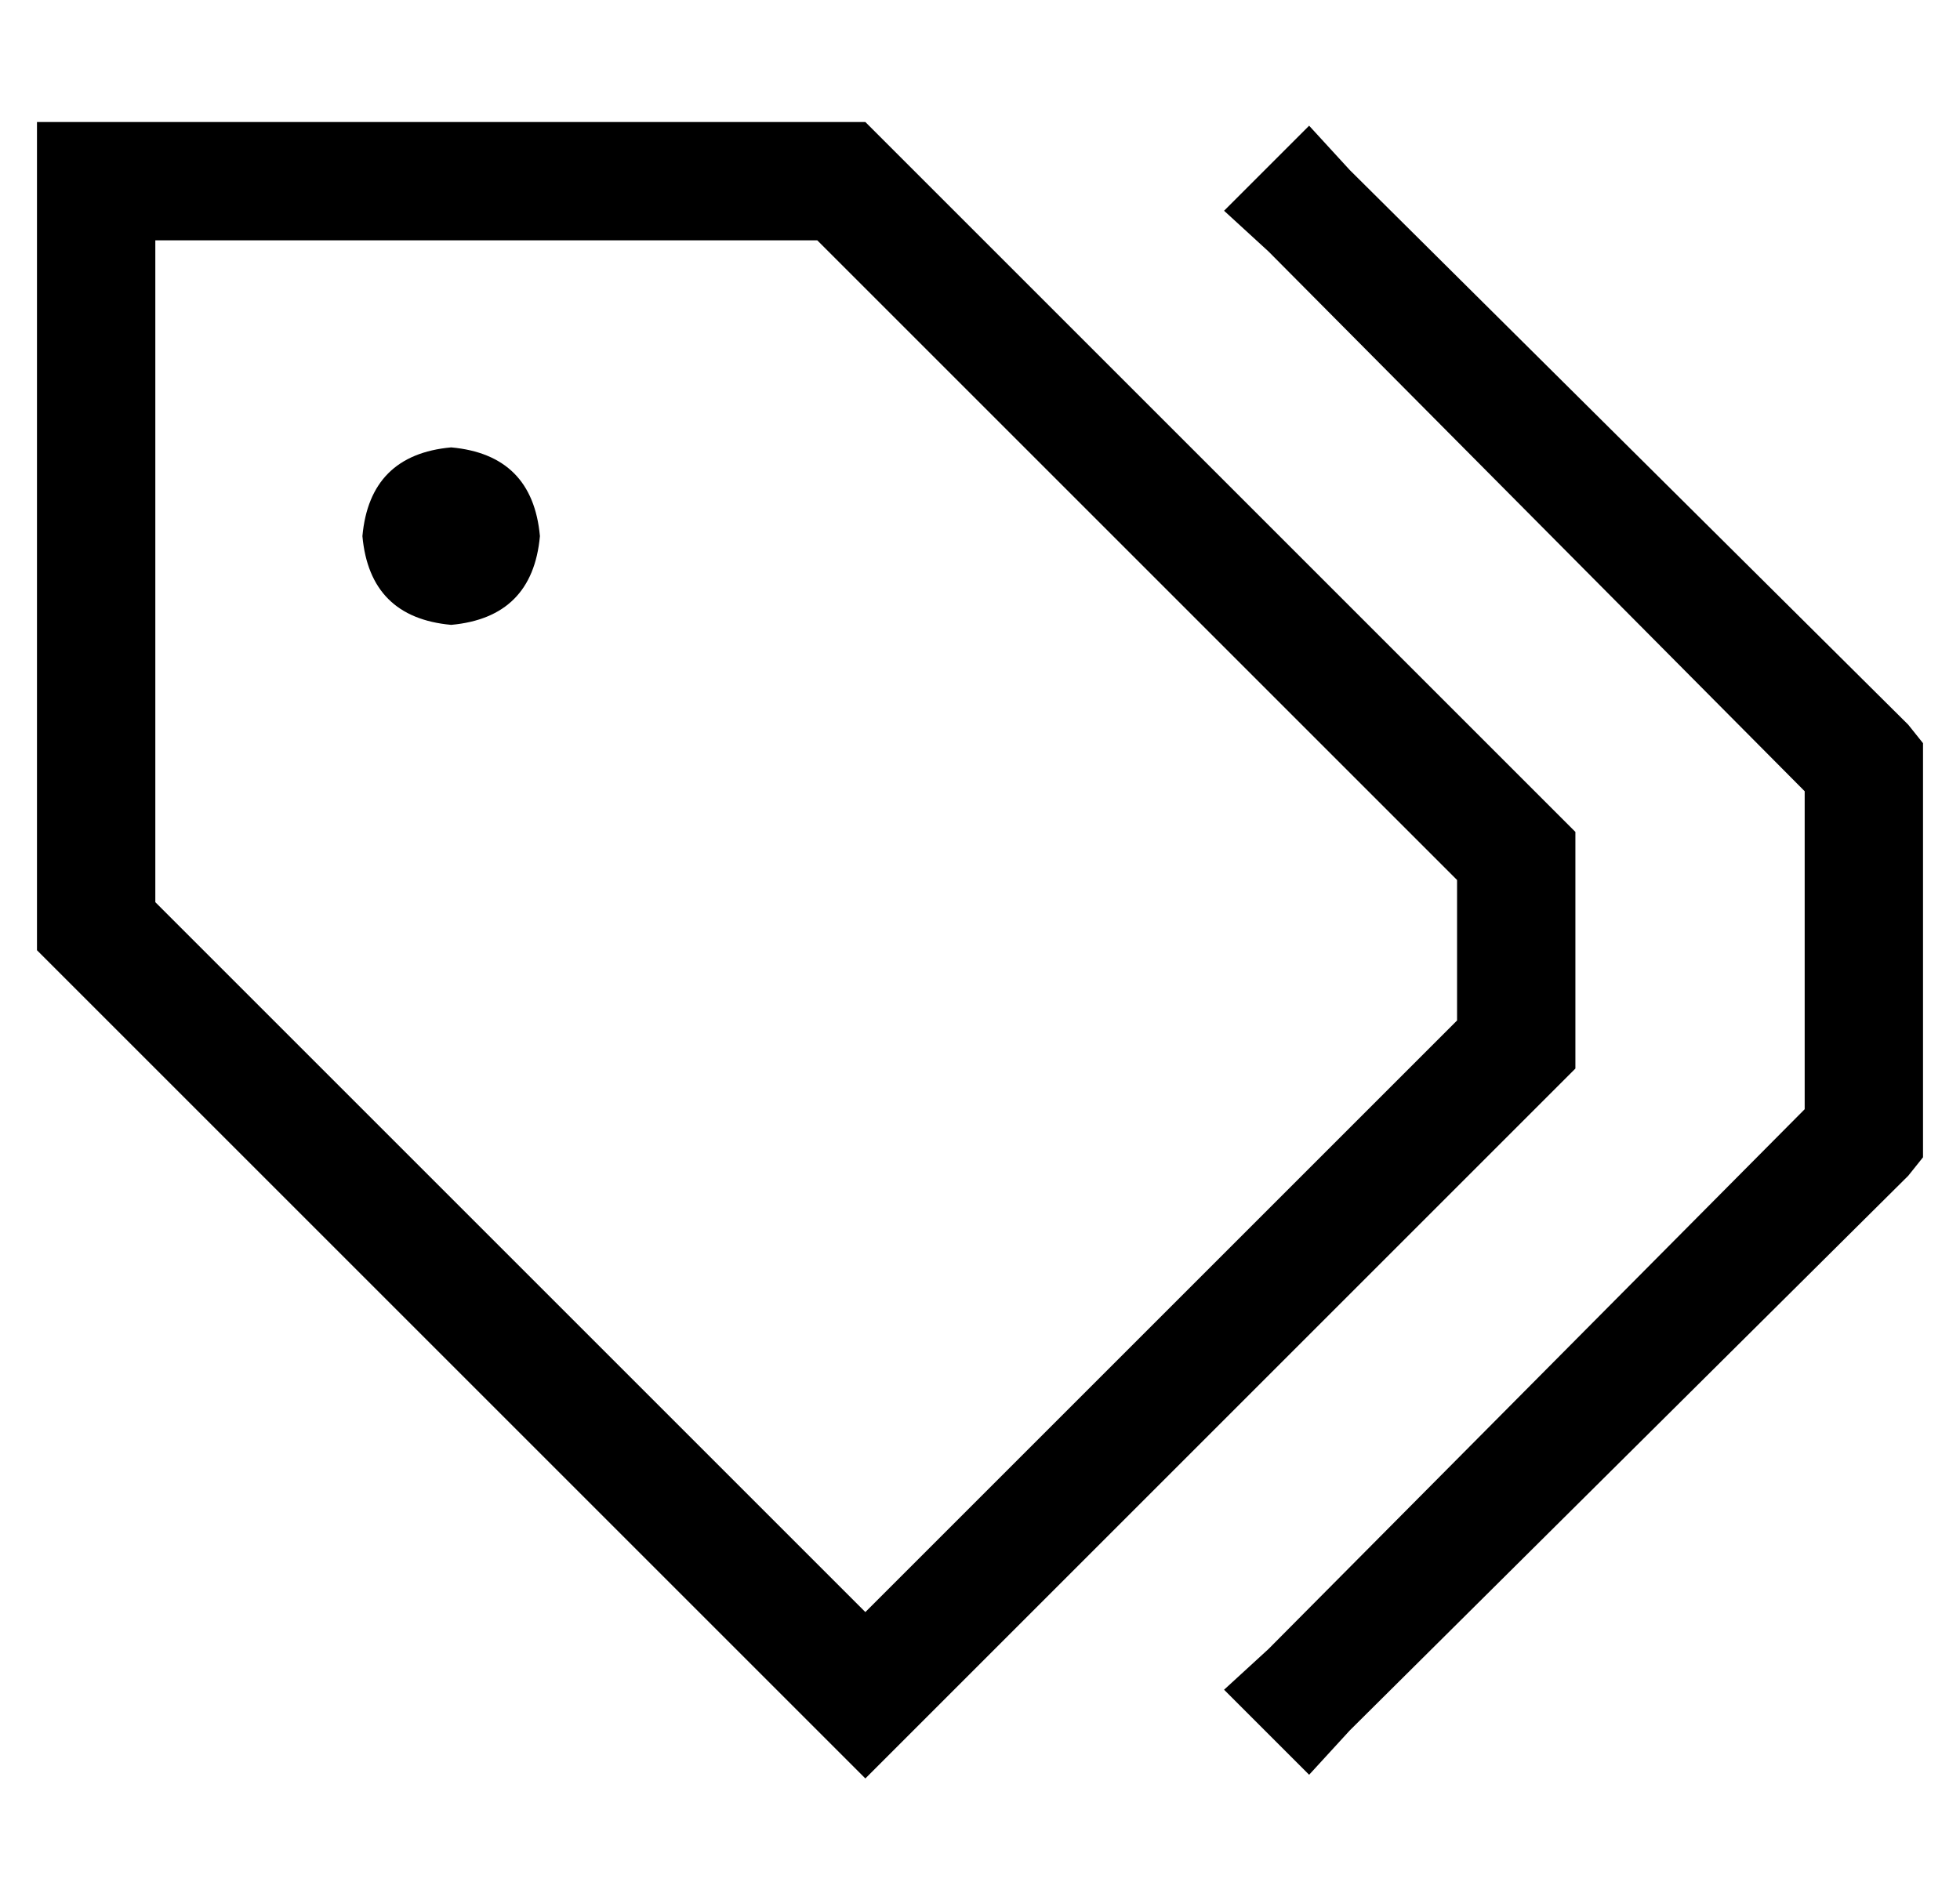 <?xml version="1.0" standalone="no"?>
<!DOCTYPE svg PUBLIC "-//W3C//DTD SVG 1.1//EN" "http://www.w3.org/Graphics/SVG/1.1/DTD/svg11.dtd" >
<svg xmlns="http://www.w3.org/2000/svg" xmlns:xlink="http://www.w3.org/1999/xlink" version="1.1" viewBox="-10 -40 530 512">
   <path fill="currentColor"
d="M32 204l192 192l-192 -192l192 192l160 -160v0v-38v0l-173 -173v0h-179v0v179v0zM224 -7l192 192l-192 -192l192 192v64v0l-169 169v0l-23 23v0l-23 -23v0l-201 -201v0v-192v0v-32v0h32h192zM88 105q2 -22 24 -24q22 2 24 24q-2 22 -24 24q-22 -2 -24 -24v0zM355 6
l151 150l-151 -150l151 150l4 5v0v6v0v100v0v6v0l-4 5v0l-151 150v0l-11 12v0l-23 -23v0l12 -11v0l145 -146v0v-86v0l-145 -146v0l-12 -11v0l23 -23v0l11 12v0z" />
</svg>
